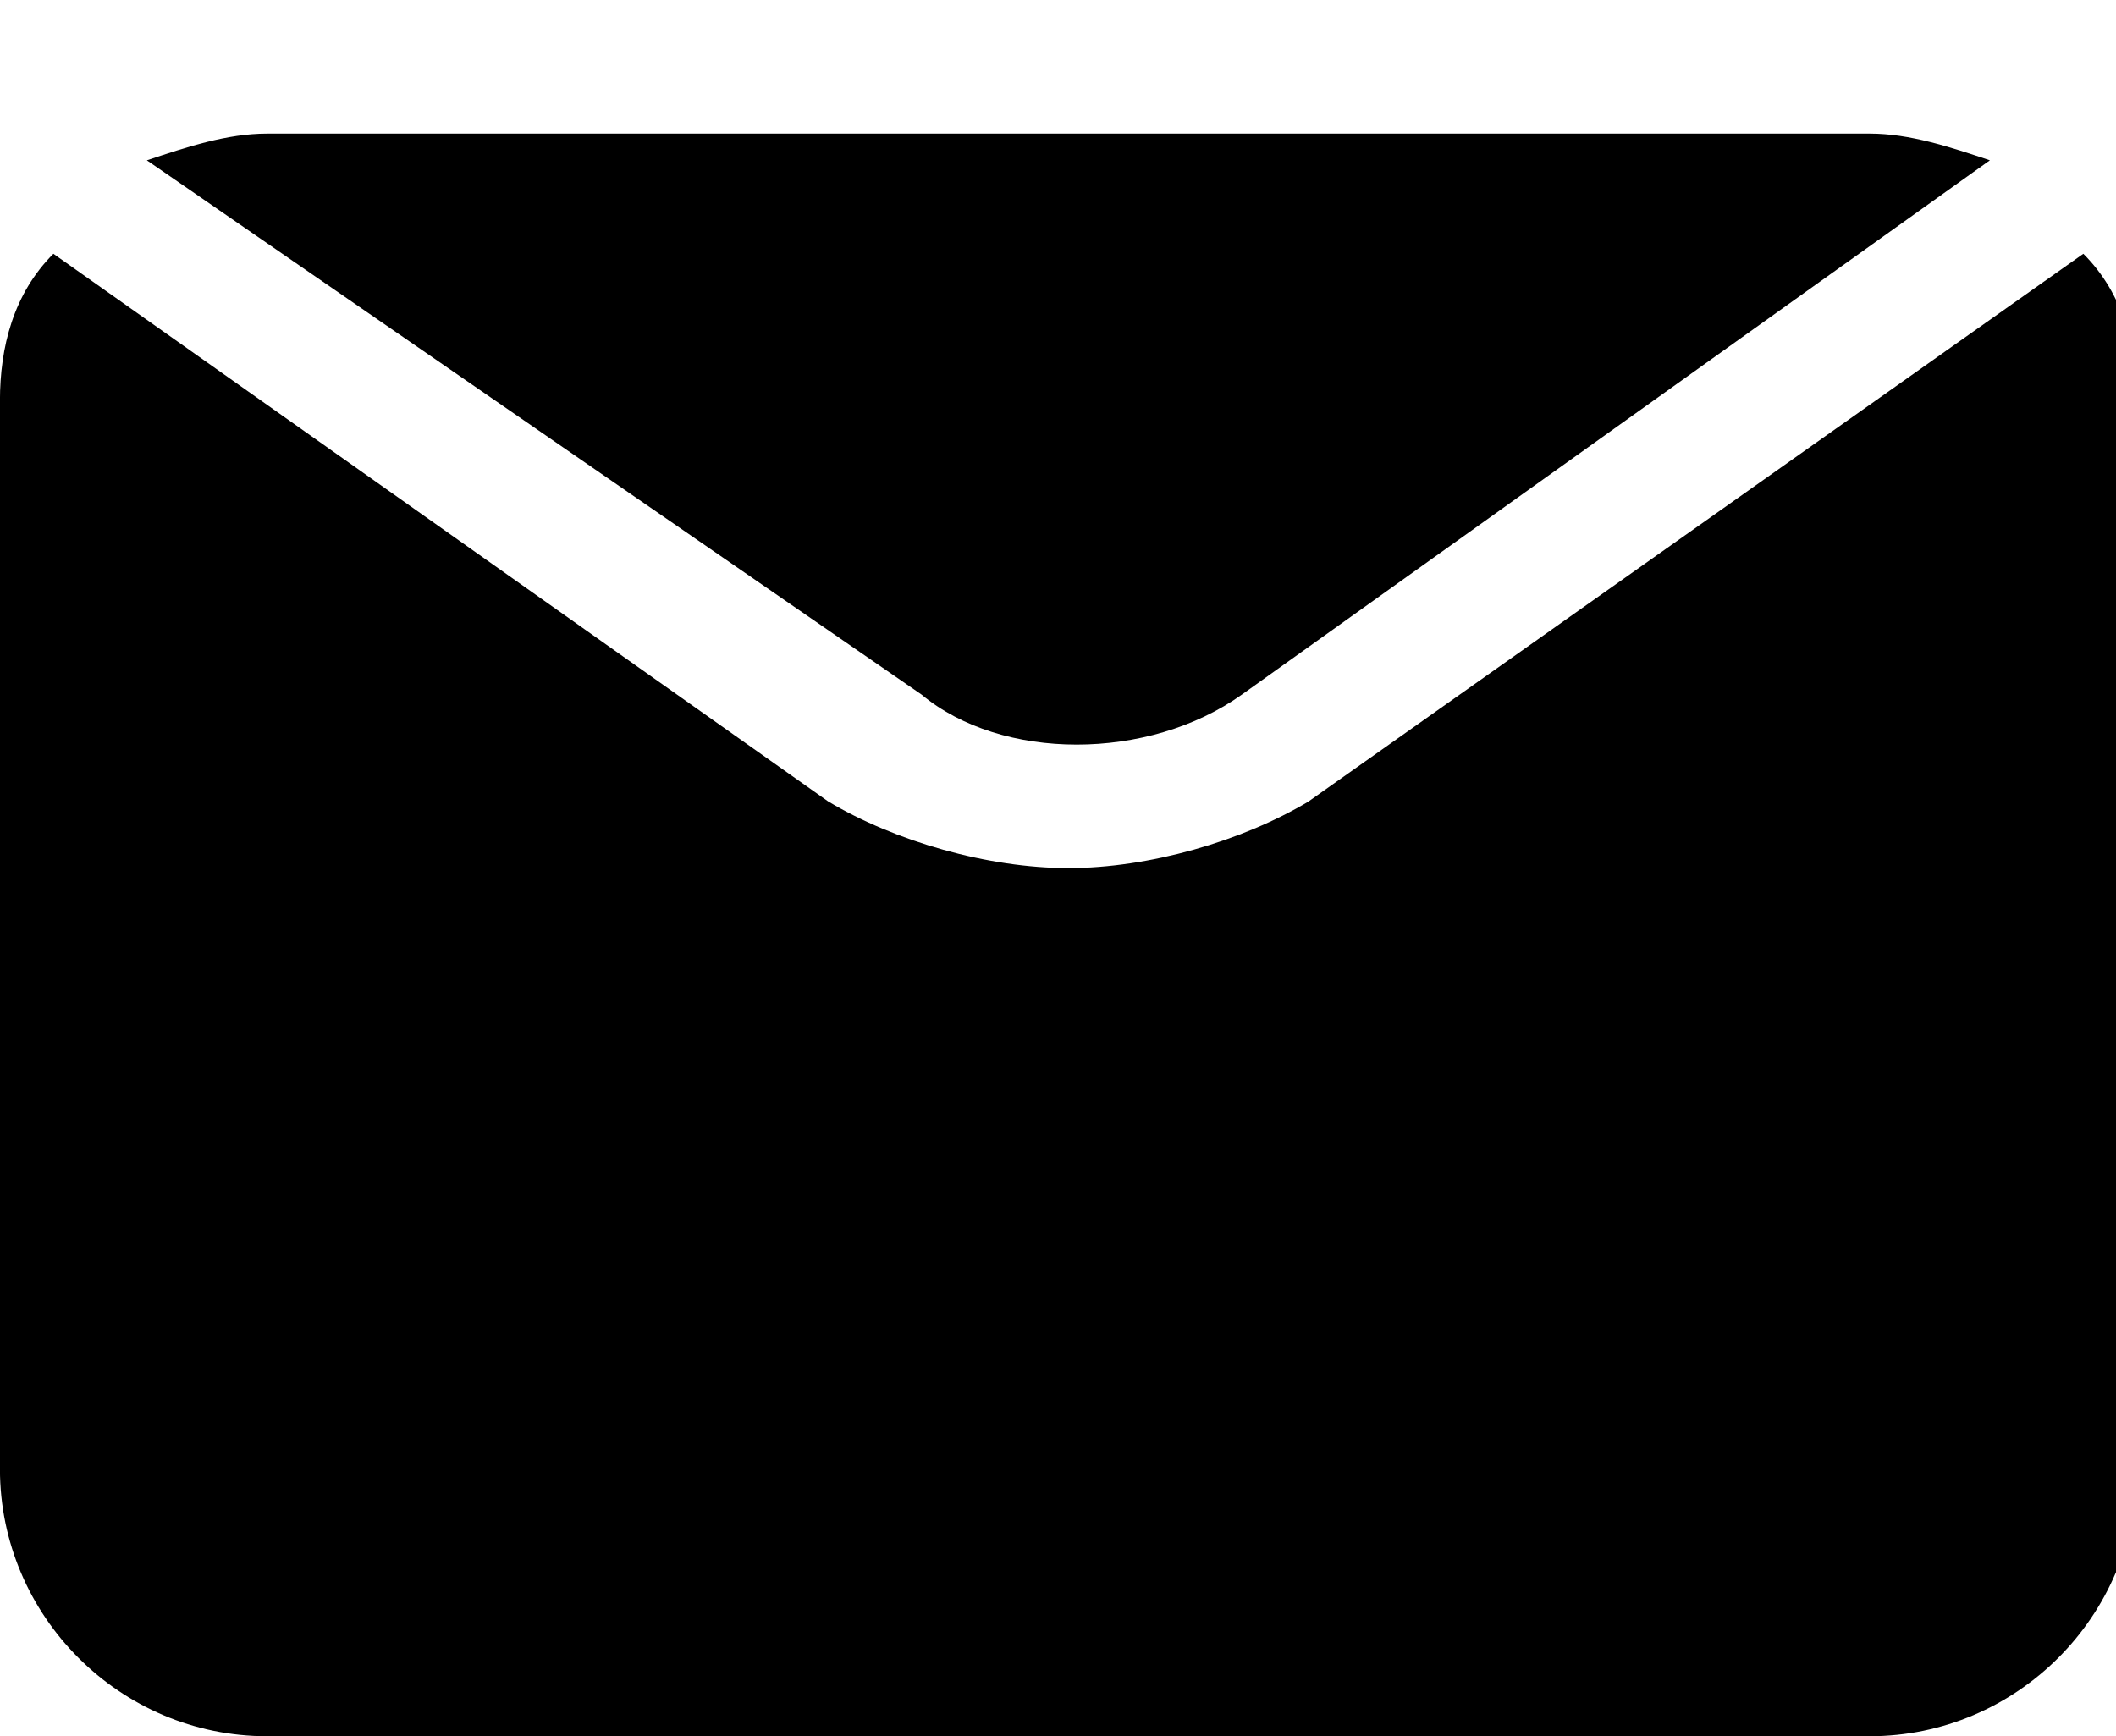 <!-- Generated by IcoMoon.io -->
<svg version="1.1" xmlns="http://www.w3.org/2000/svg" width="39" height="32" viewBox="0 0 39 32">
<title>rc-mail</title>
<path d="M2.708 2.954c0.738-0.246 1.477-0.492 2.215-0.492h29.538c0.738 0 1.477 0.246 2.215 0.492l-13.785 9.846c-1.723 1.231-4.431 1.231-5.908 0l-14.277-9.846zM24.123 14.769c-1.231 0.738-2.954 1.231-4.431 1.231s-3.2-0.492-4.431-1.231l-14.277-10.092c-0.738 0.738-0.985 1.723-0.985 2.708v19.692c0 2.708 2.215 4.923 4.923 4.923h29.538c2.708 0 4.923-2.215 4.923-4.923v-19.692c0-0.985-0.246-1.969-0.985-2.708l-14.277 10.092z"></path>
</svg>
